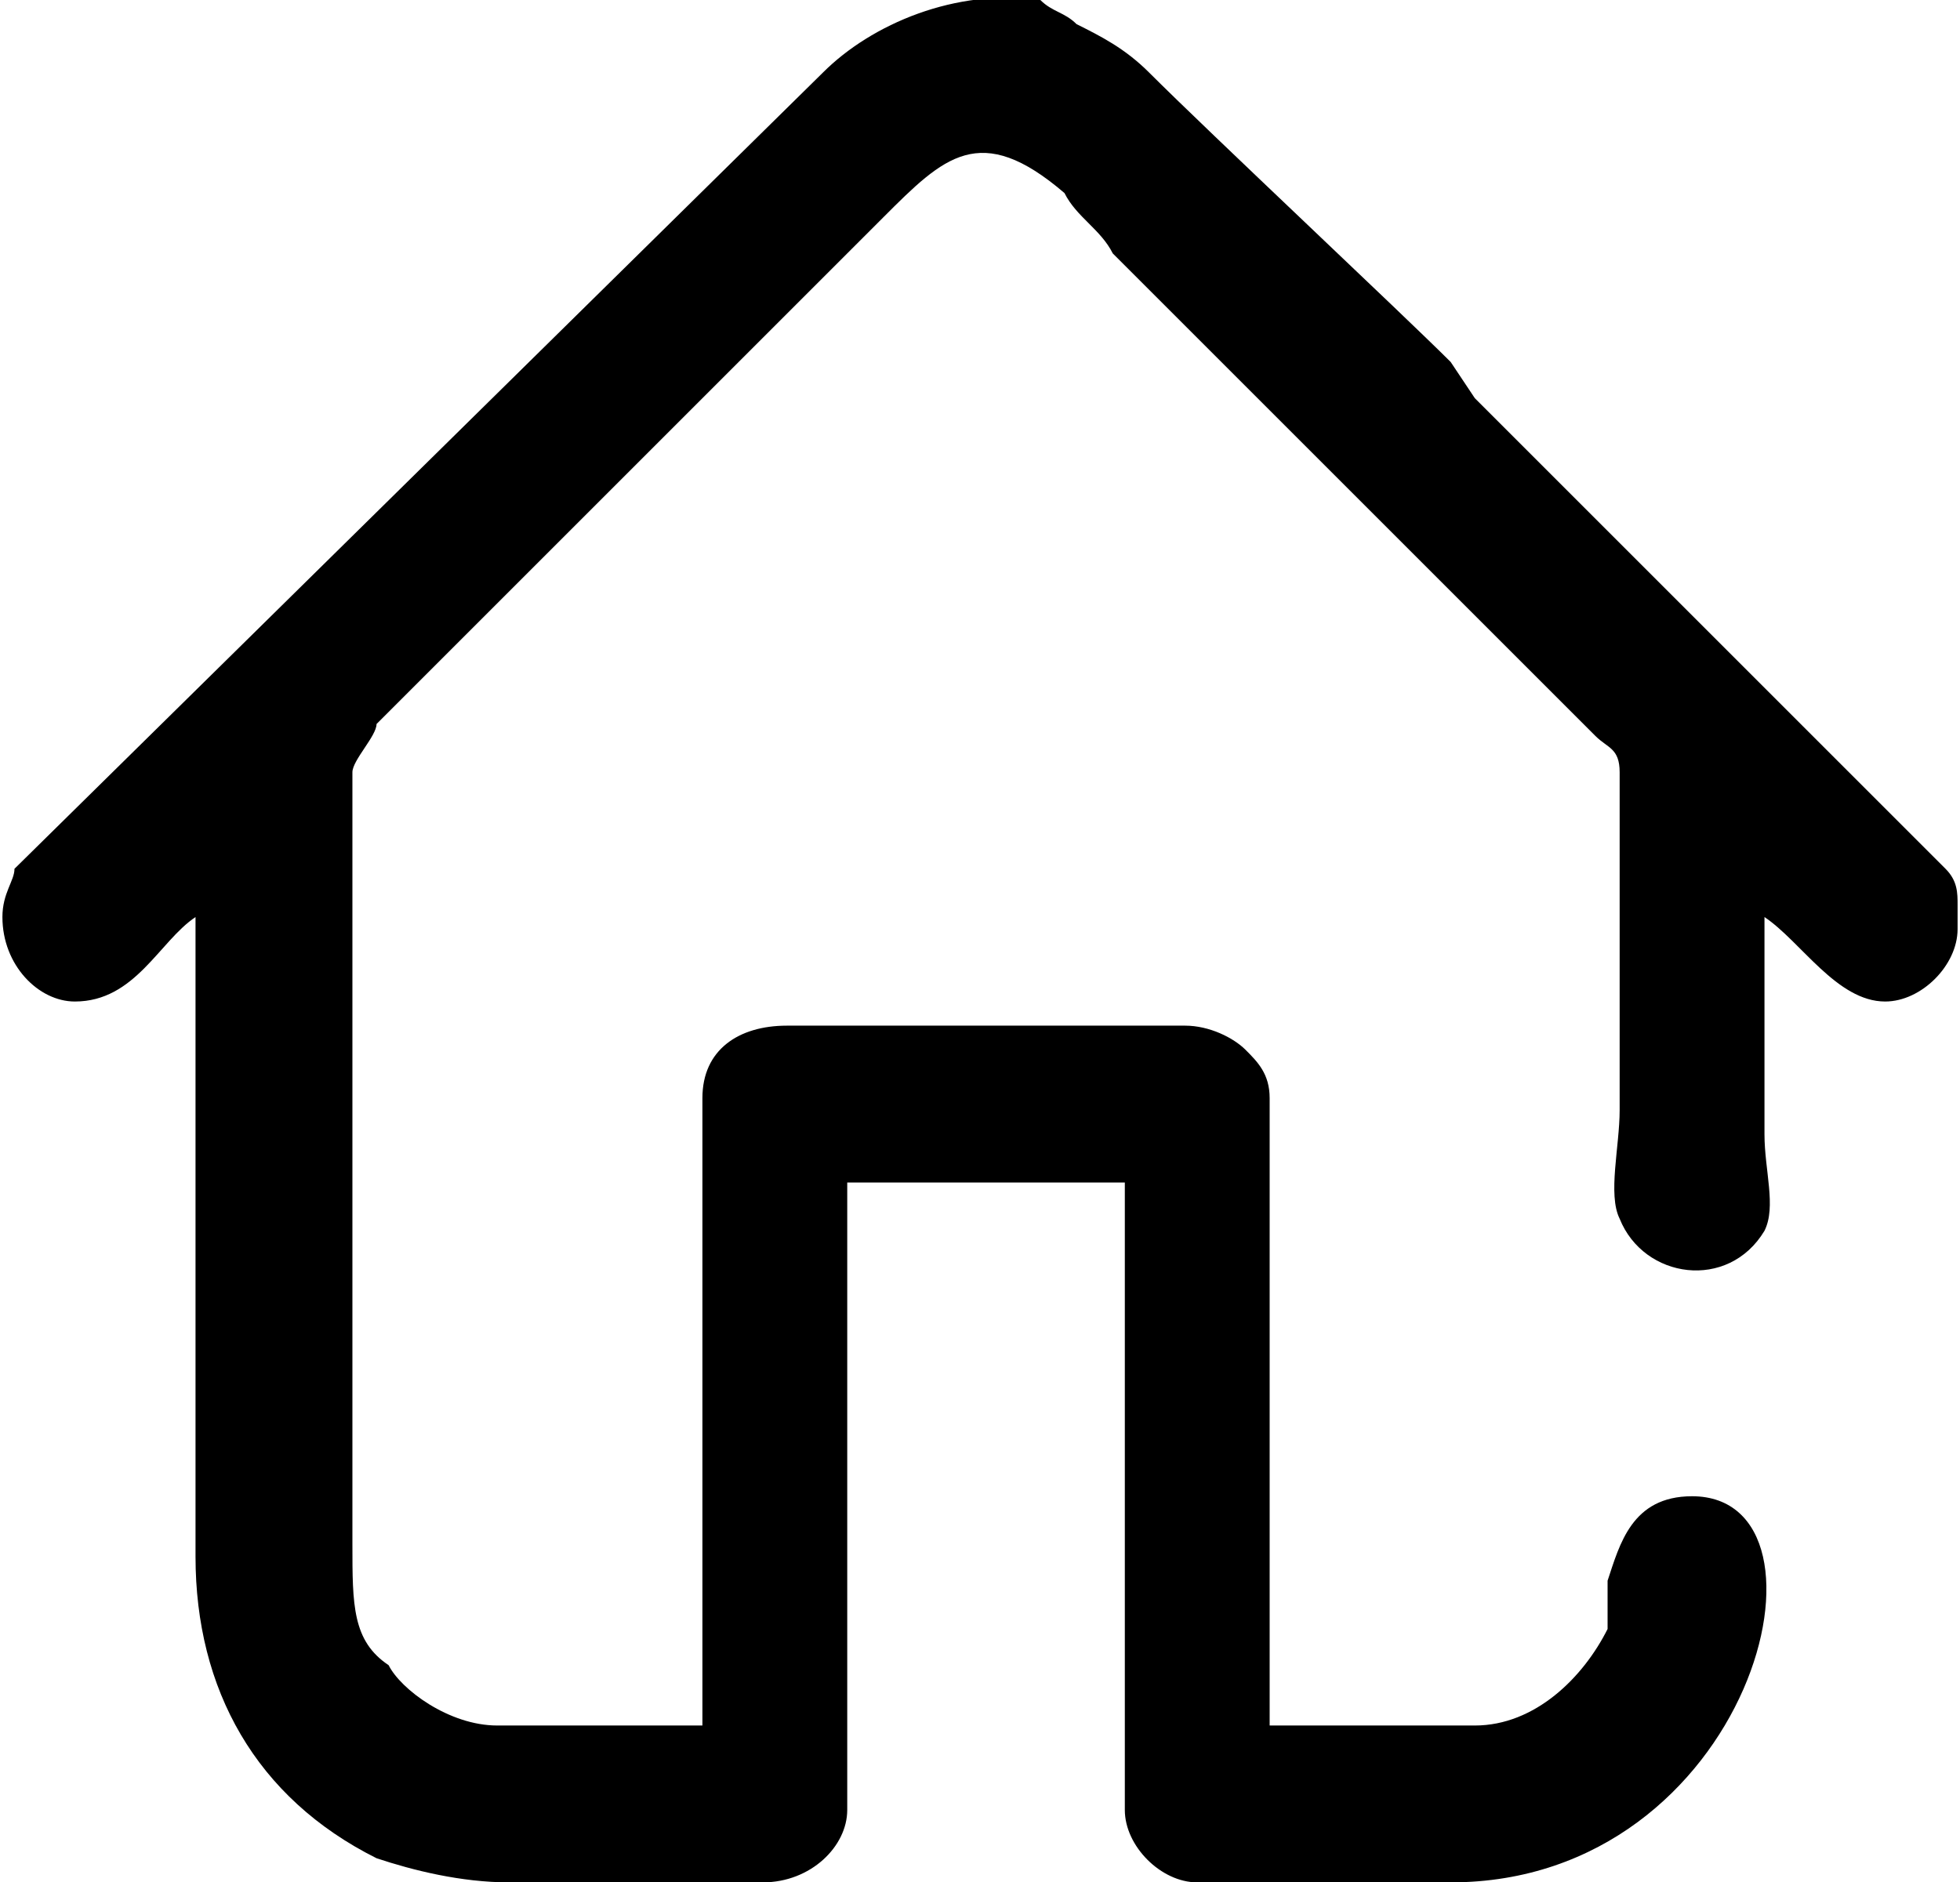 <?xml version="1.0" encoding="UTF-8"?>
<!DOCTYPE svg PUBLIC "-//W3C//DTD SVG 1.1//EN" "http://www.w3.org/Graphics/SVG/1.1/DTD/svg11.dtd">
<!-- Creator: CorelDRAW X7 -->
<svg xmlns="http://www.w3.org/2000/svg" xml:space="preserve" width="13.448mm" height="12.918mm" version="1.1" style="shape-rendering:geometricPrecision; text-rendering:geometricPrecision; image-rendering:optimizeQuality; fill-rule:evenodd; clip-rule:evenodd"
viewBox="0 0 162 156"
 xmlns:xlink="http://www.w3.org/1999/xlink">
 <defs>
  <style type="text/css">
   <![CDATA[
    .fil0 {fill:black}
   ]]>
  </style>
 </defs>
 <g id="Warstwa_x0020_1">
  <path class="fil0" d="M0 76c0,4 3,7 6,7 5,0 7,-5 10,-7 0,18 0,35 0,53 0,11 5,20 15,25 3,1 7,2 11,2l21 0c4,0 7,-3 7,-6l0 -52 23 0 0 52c0,3 3,6 6,6l21 0c25,0 33,-32 20,-32 -5,0 -6,4 -7,7 0,2 0,2 0,4 -2,4 -6,8 -11,8l-17 0 0 -52c0,-2 -1,-3 -2,-4 -1,-1 -3,-2 -5,-2l-33 0c-4,0 -7,2 -7,6l0 52 -17 0c-4,0 -8,-3 -9,-5 -3,-2 -3,-5 -3,-10l0 -64c0,-1 2,-3 2,-4l42 -42c5,-5 8,-8 15,-2 1,2 3,3 4,5l40 40c1,1 2,1 2,3l0 28c0,3 -1,7 0,9 2,5 9,6 12,1 1,-2 0,-5 0,-8 0,-6 0,-12 0,-18 3,2 6,7 10,7 3,0 6,-3 6,-6l0 -2c0,-1 0,-2 -1,-3 -2,-2 -36,-36 -39,-39l-2 -3c-4,-4 -20,-19 -25,-24 -2,-2 -4,-3 -6,-4 -1,-1 -2,-1 -3,-2 -7,-1 -14,2 -18,6l-67 66c0,1 -1,2 -1,4z"/>
 </g>
</svg>

